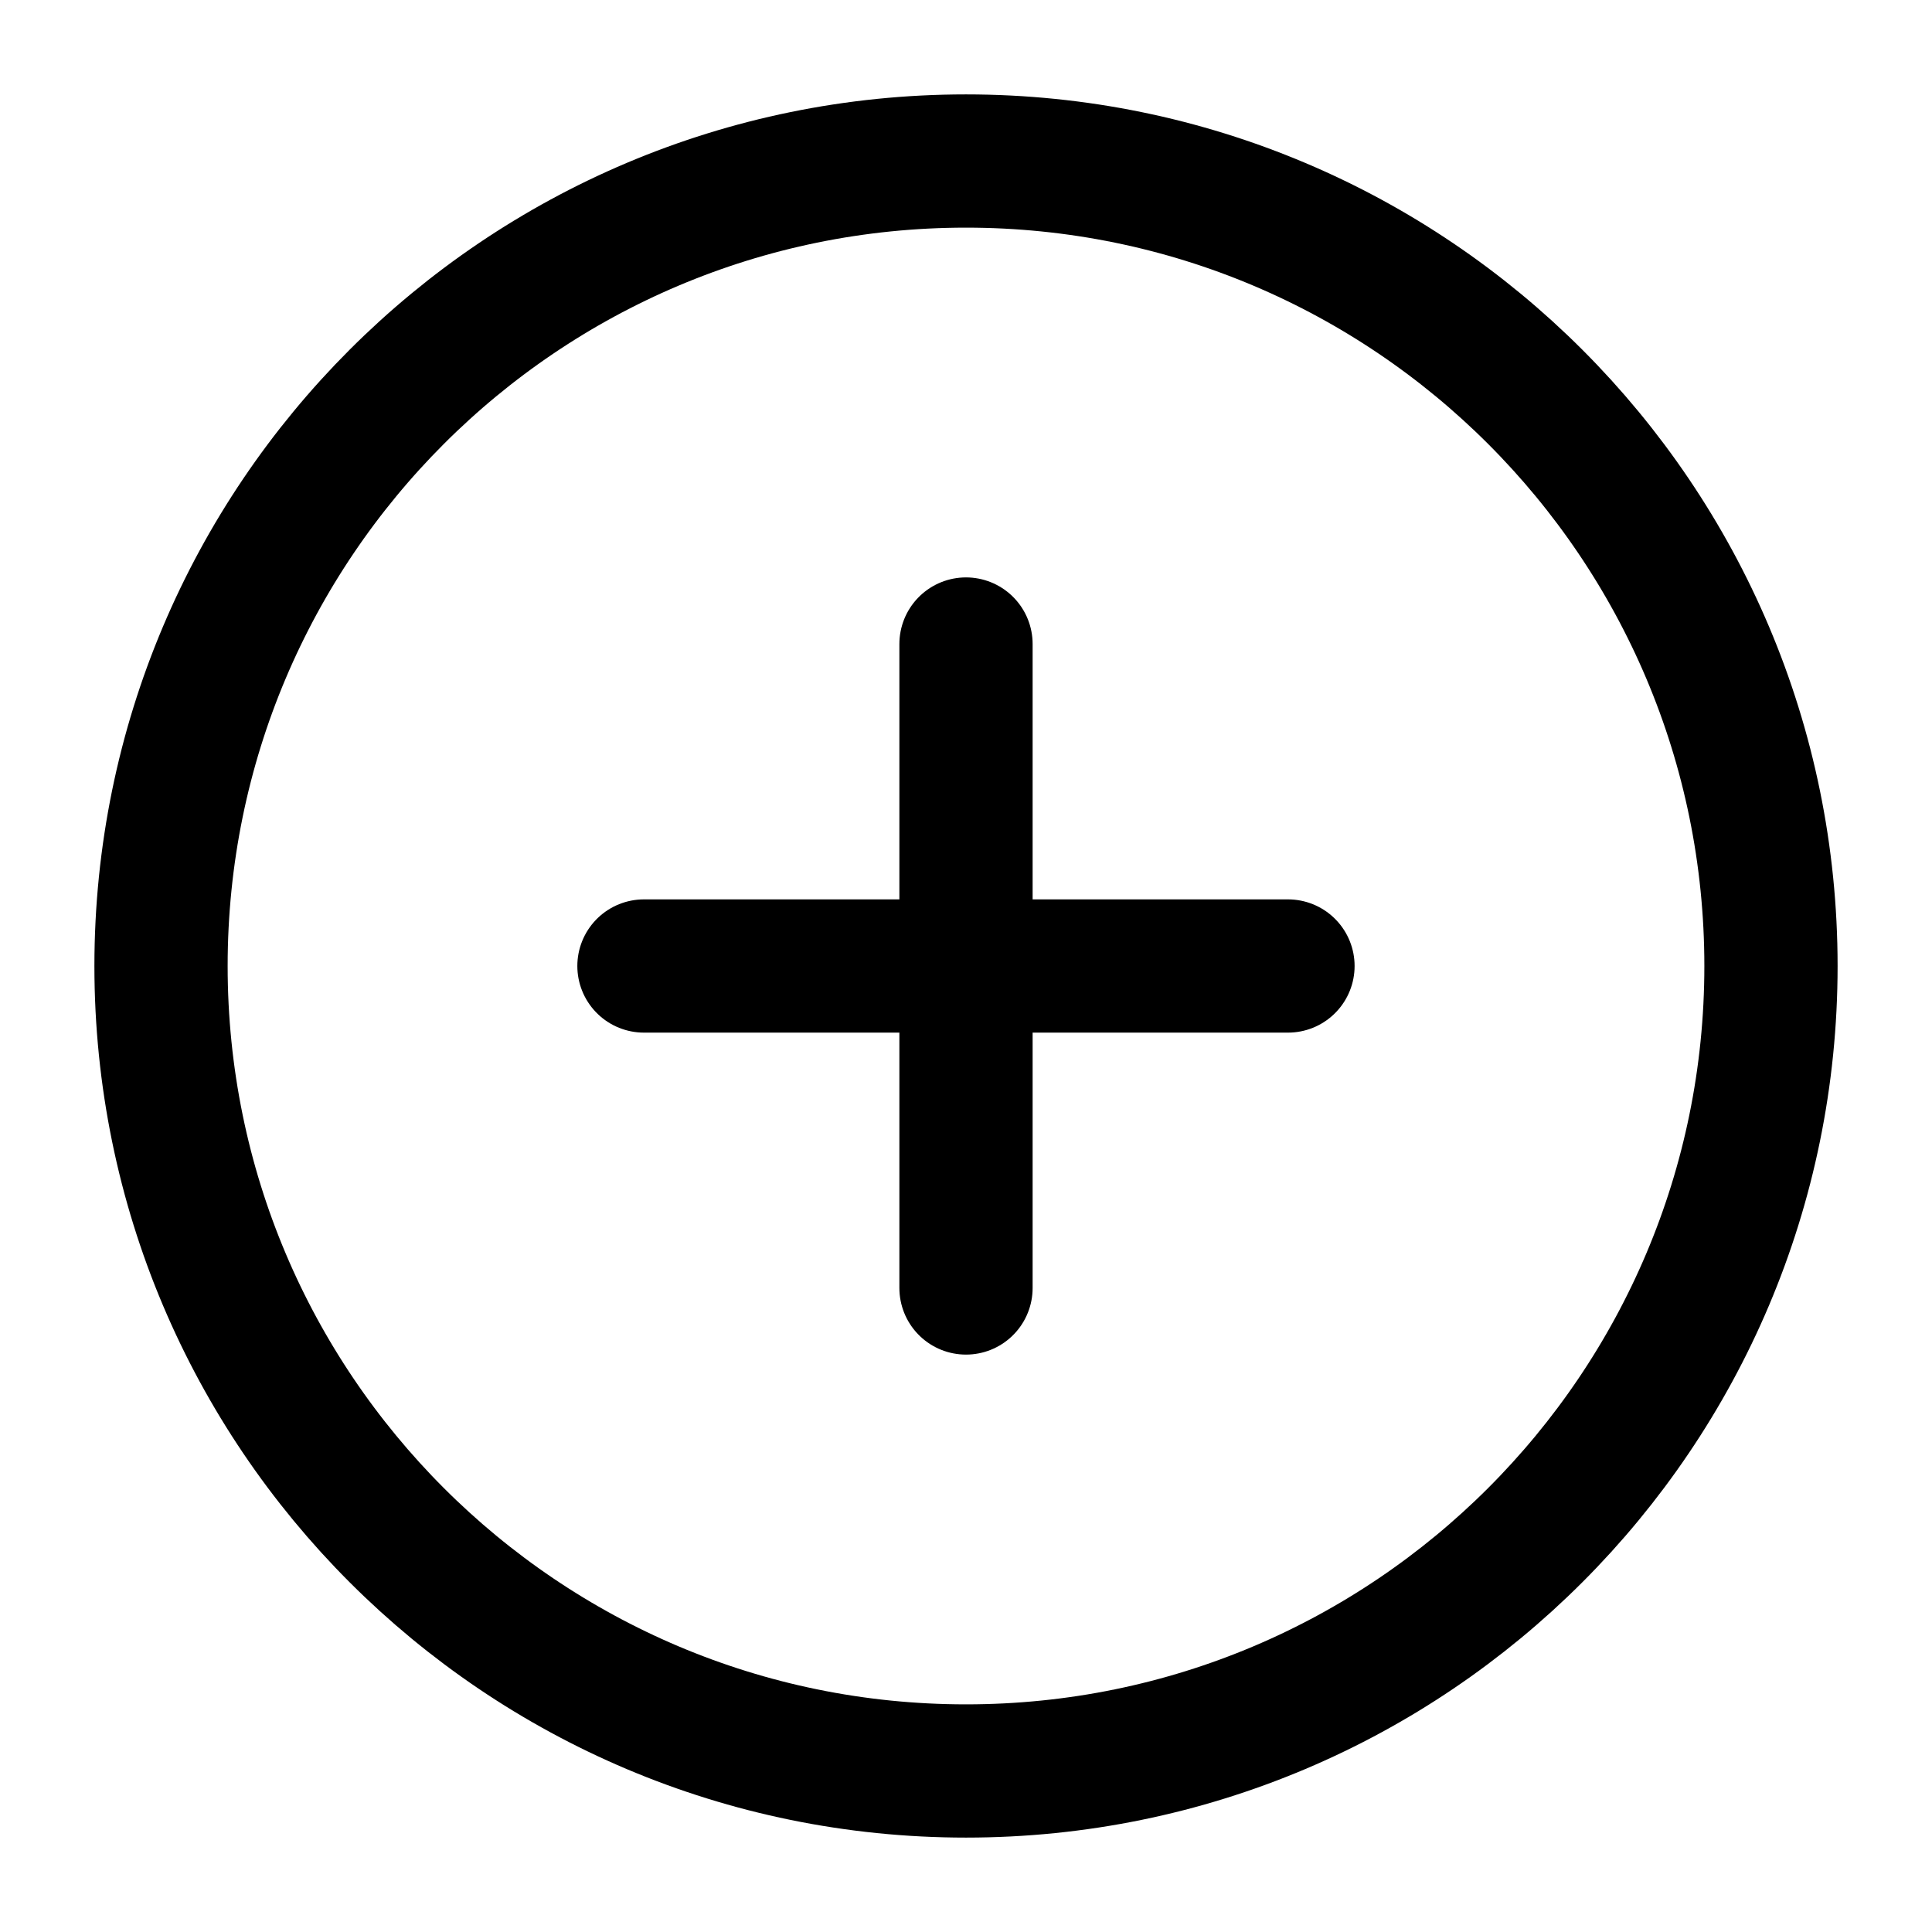 <svg width="24" height="24" viewBox="0 0 29 29" fill="none" xmlns="http://www.w3.org/2000/svg">
<path d="M14.5 26.583C21.173 26.583 26.583 21.173 26.583 14.5C26.583 7.827 21.173 2.417 14.5 2.417C7.826 2.417 2.417 7.827 2.417 14.5C2.417 21.173 7.826 26.583 14.5 26.583Z" stroke="black" stroke-width="2" stroke-linecap="round" stroke-linejoin="round"/>
<path d="M14.5 9.667V19.333" stroke="black" stroke-width="2" stroke-linecap="round" stroke-linejoin="round"/>
<path d="M9.666 14.5H19.333" stroke="black" stroke-width="2" stroke-linecap="round" stroke-linejoin="round"/>
</svg>
